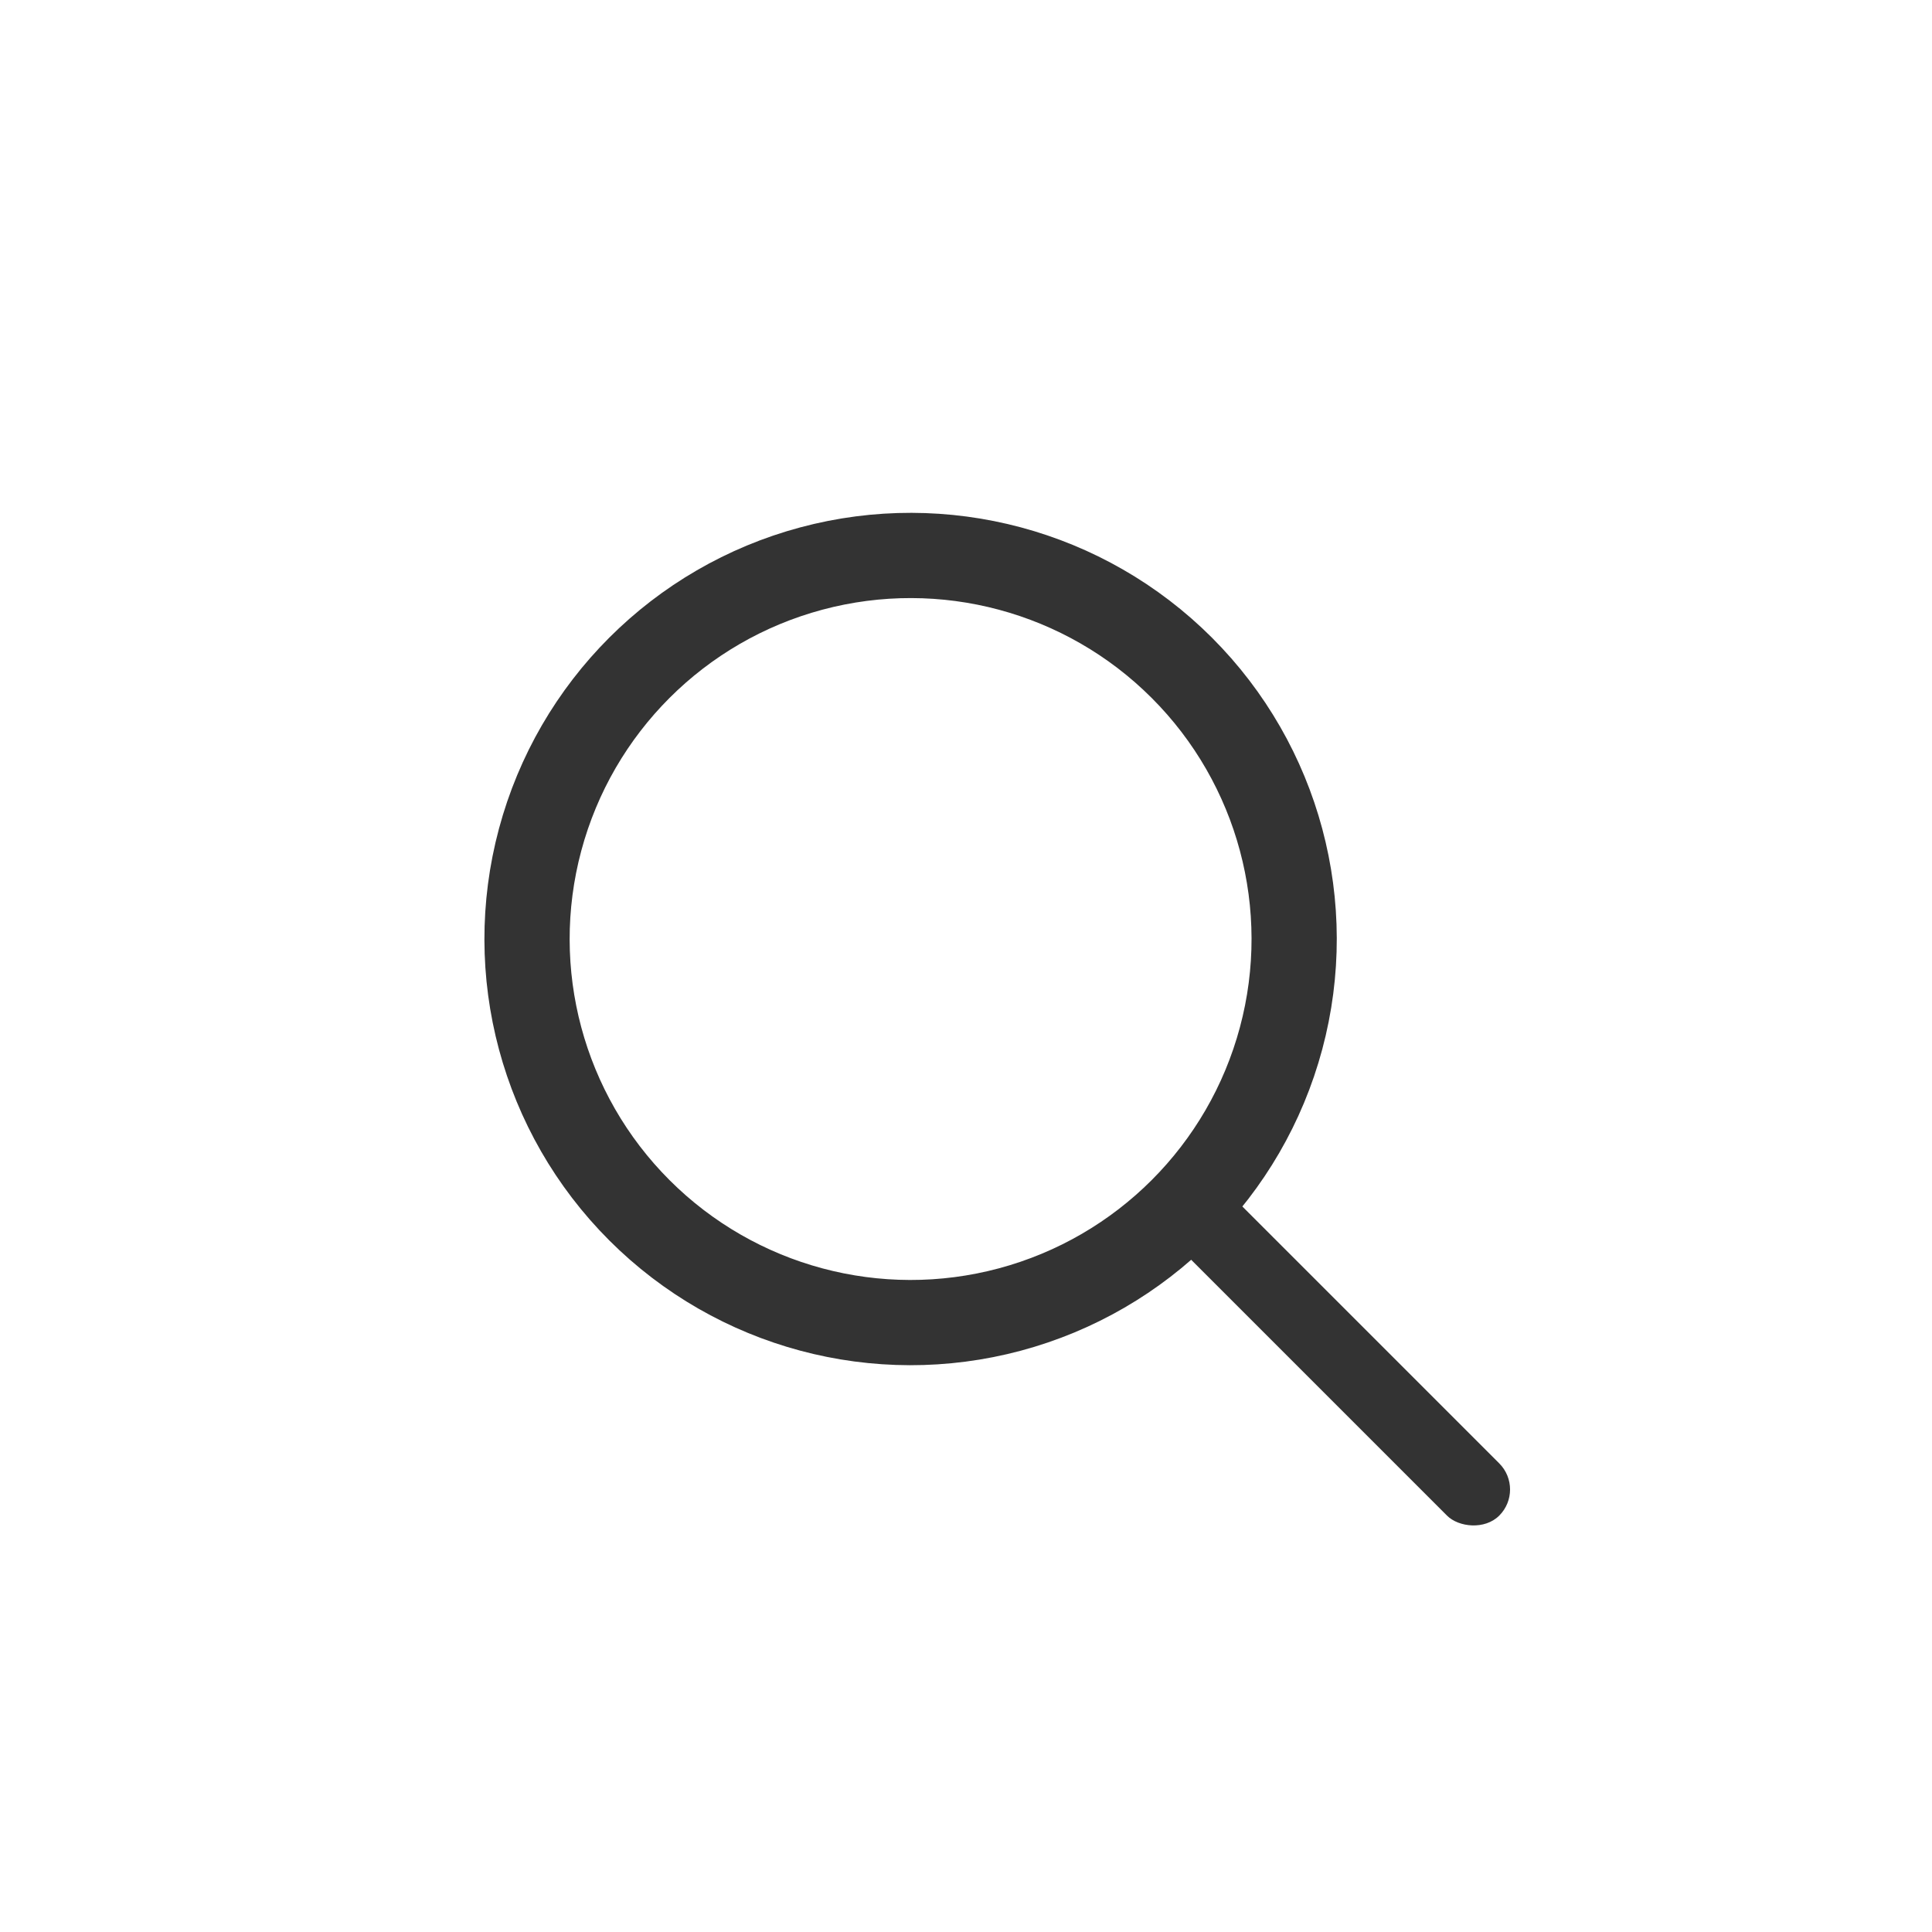 <svg xmlns="http://www.w3.org/2000/svg" width="34" height="34" viewBox="0 0 34 34">
    <g fill="none" fill-rule="evenodd">
        <g transform="translate(-23 -840) translate(15 835) translate(8 5) rotate(-45 22.657 1.722)">
            <circle cx="7.5" cy="7.5" r="6.75" stroke="#333" stroke-width="1.5"/>
            <rect width="1.3" height="8" x="7" y="14" fill="#333" rx=".65"/>
        </g>
    </g>
</svg>
